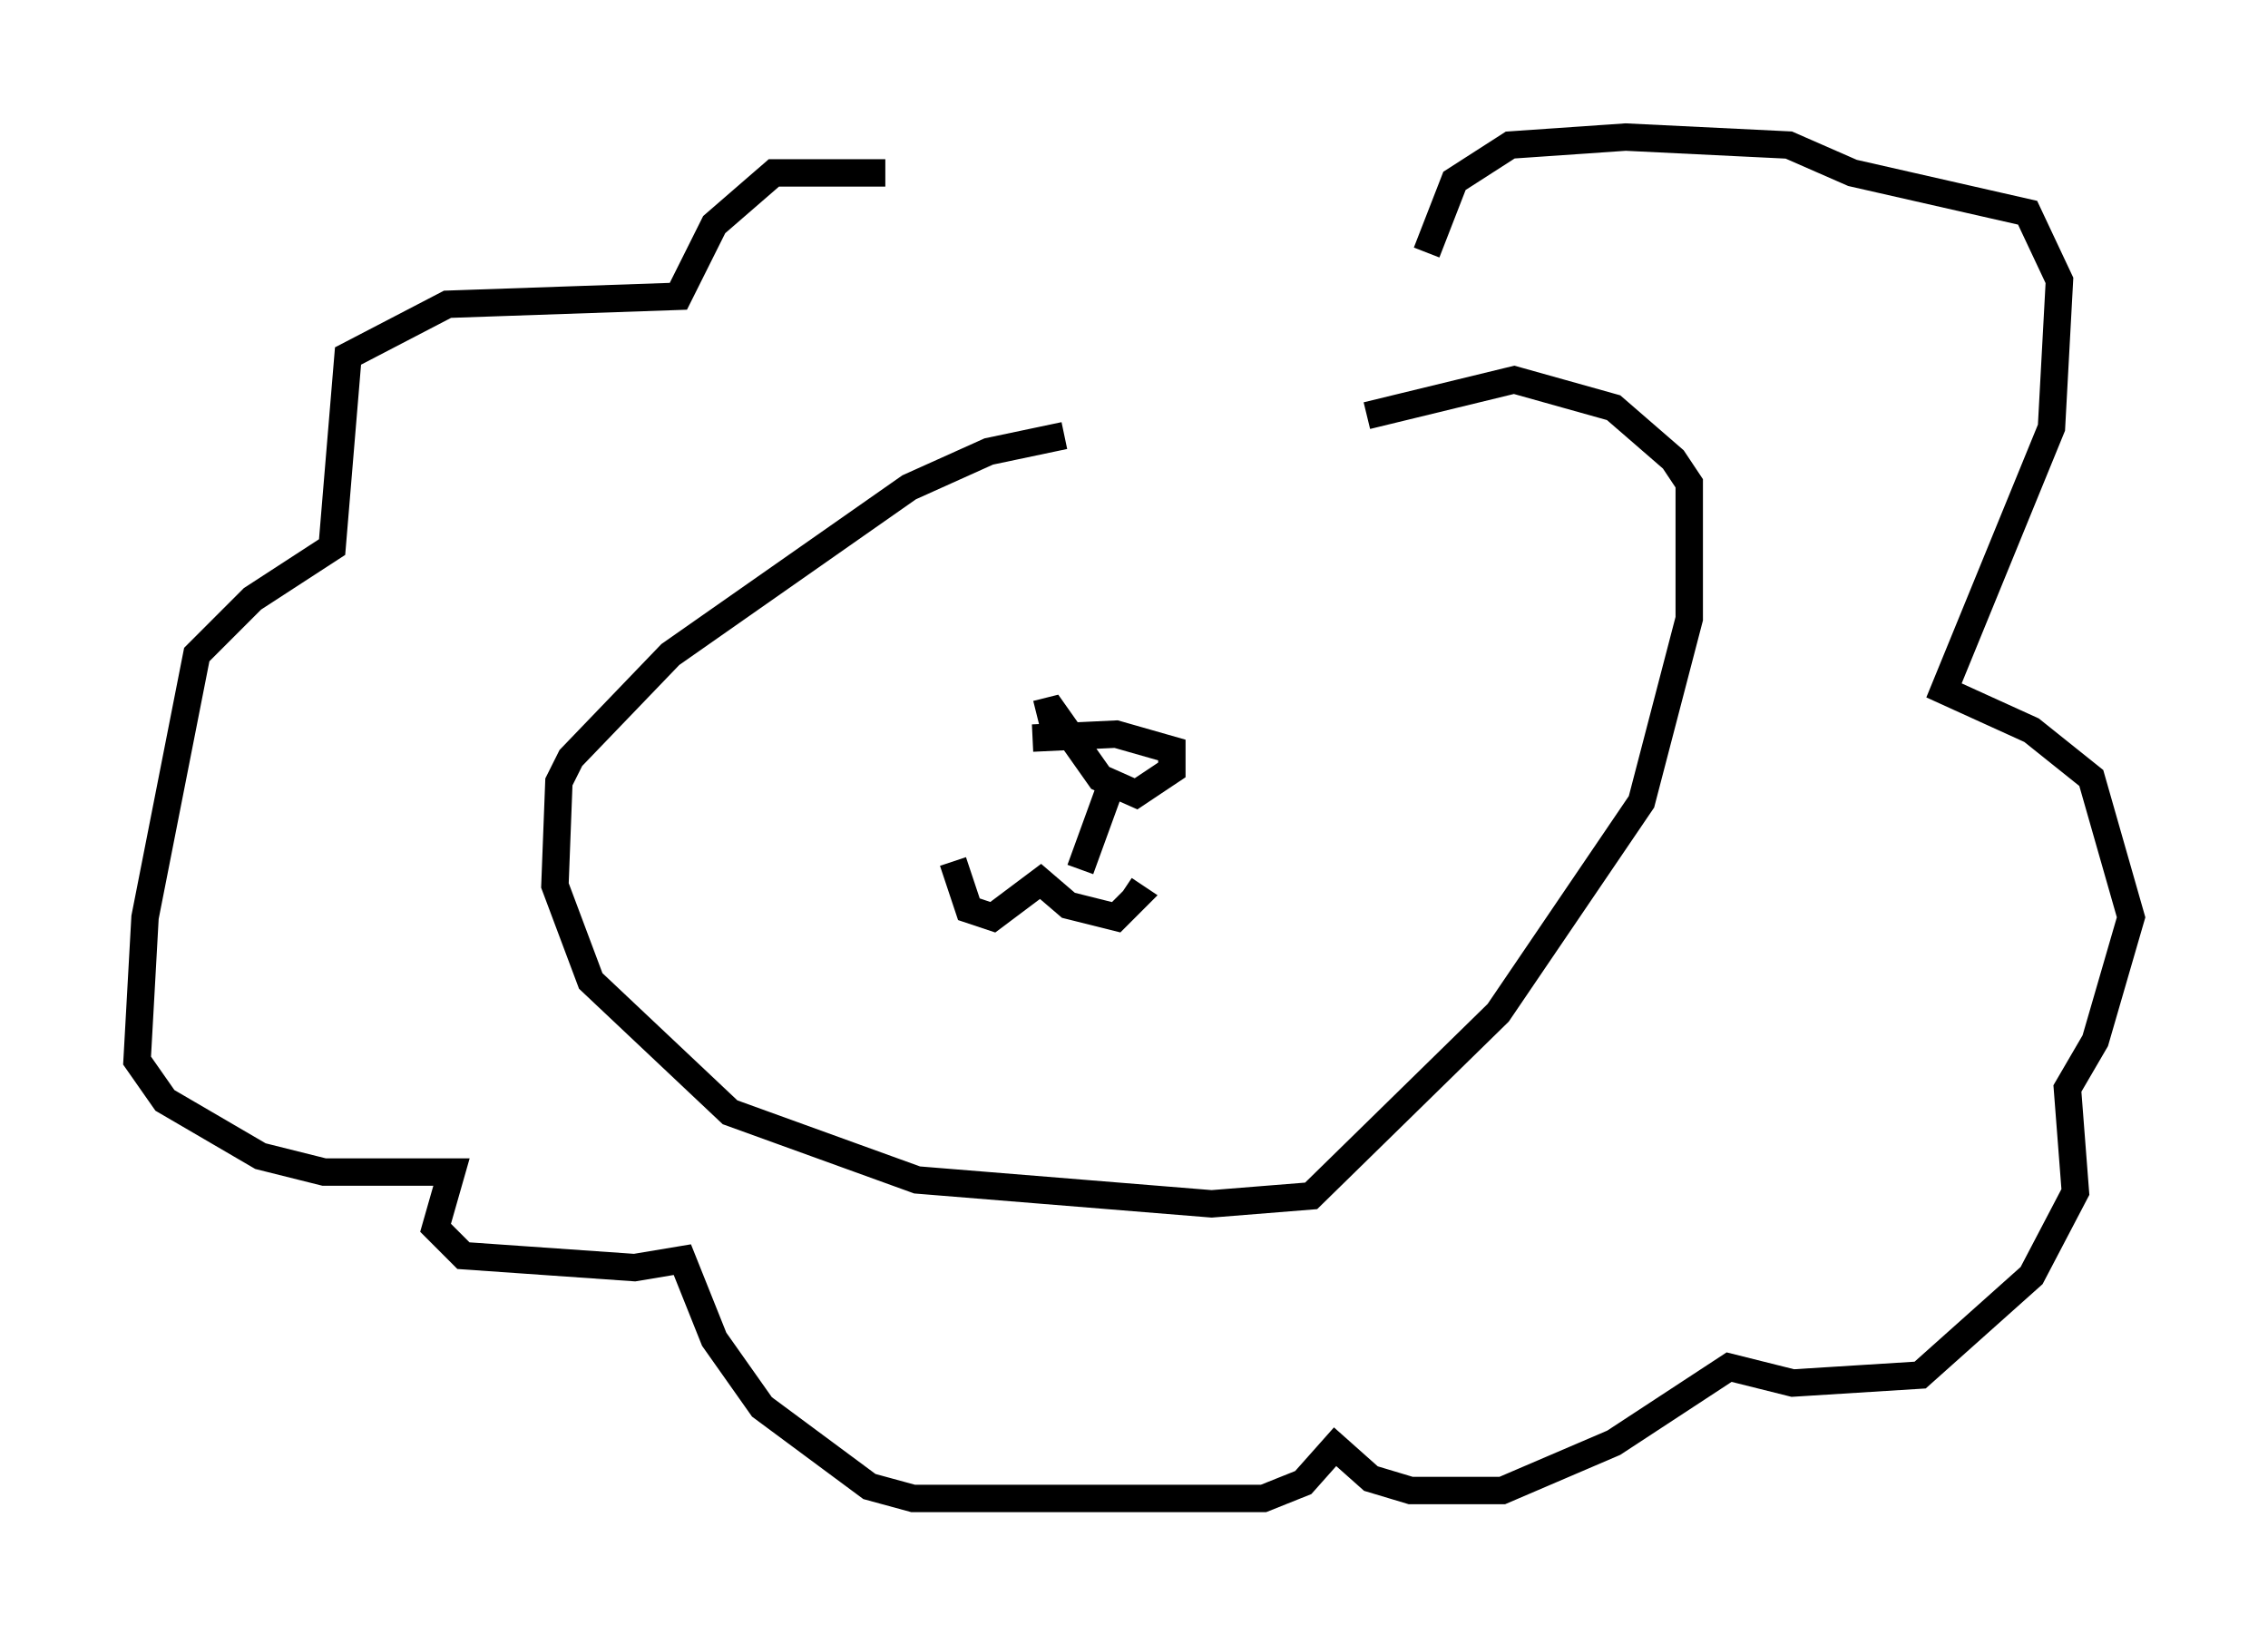 <?xml version="1.0" encoding="utf-8" ?>
<svg baseProfile="full" height="59.676" version="1.1" width="82.771" xmlns="http://www.w3.org/2000/svg" xmlns:ev="http://www.w3.org/2001/xml-events" xmlns:xlink="http://www.w3.org/1999/xlink"><defs /><rect fill="white" height="59.676" width="82.771" x="0" y="0" /><path d="M55.257, 15.894 m-16.413, 0.0 l-2.76, 0.581 -2.905, 1.307 l-8.715, 6.101 -3.631, 3.777 l-0.436, 0.872 -0.145, 3.777 l1.307, 3.486 5.084, 4.793 l6.827, 2.469 10.749, 0.872 l3.631, -0.291 6.827, -6.682 l5.229, -7.698 1.743, -6.682 l0.0, -4.939 -0.581, -0.872 l-2.179, -1.888 -3.631, -1.017 l-5.374, 1.307 m-17.866, 7.844 l0.0, 0.0 m19.028, 0.726 l0.0, 0.0 m-13.363, 3.196 l3.05, -0.145 2.034, 0.581 l0.0, 0.726 -1.307, 0.872 l-1.307, -0.581 -1.743, -2.469 l-0.581, 0.145 m-3.05, 5.374 l0.581, 1.743 0.872, 0.291 l1.743, -1.307 1.017, 0.872 l1.743, 0.436 0.726, -0.726 l-0.436, -0.291 m-1.598, -0.726 l1.162, -3.196 m-8.279, -22.223 l-4.067, 0.0 -2.179, 1.888 l-1.307, 2.615 -8.425, 0.291 l-3.631, 1.888 -0.581, 6.972 l-2.905, 1.888 -2.034, 2.034 l-1.888, 9.587 -0.291, 5.229 l1.017, 1.453 3.486, 2.034 l2.324, 0.581 4.648, 0.0 l-0.581, 2.034 1.017, 1.017 l6.246, 0.436 1.743, -0.291 l1.162, 2.905 1.743, 2.469 l3.922, 2.905 1.598, 0.436 l12.782, 0.0 1.453, -0.581 l1.162, -1.307 1.307, 1.162 l1.453, 0.436 3.341, 0.0 l4.067, -1.743 4.212, -2.76 l2.324, 0.581 4.648, -0.291 l4.067, -3.631 1.598, -3.05 l-0.291, -3.777 1.017, -1.743 l1.307, -4.503 -1.453, -5.084 l-2.179, -1.743 -3.196, -1.453 l3.922, -9.587 0.291, -5.374 l-1.162, -2.469 -6.391, -1.453 l-2.324, -1.017 -5.955, -0.291 l-4.212, 0.291 -2.034, 1.307 l-1.017, 2.615 " fill="none" stroke="black" stroke-width="1" /></svg>